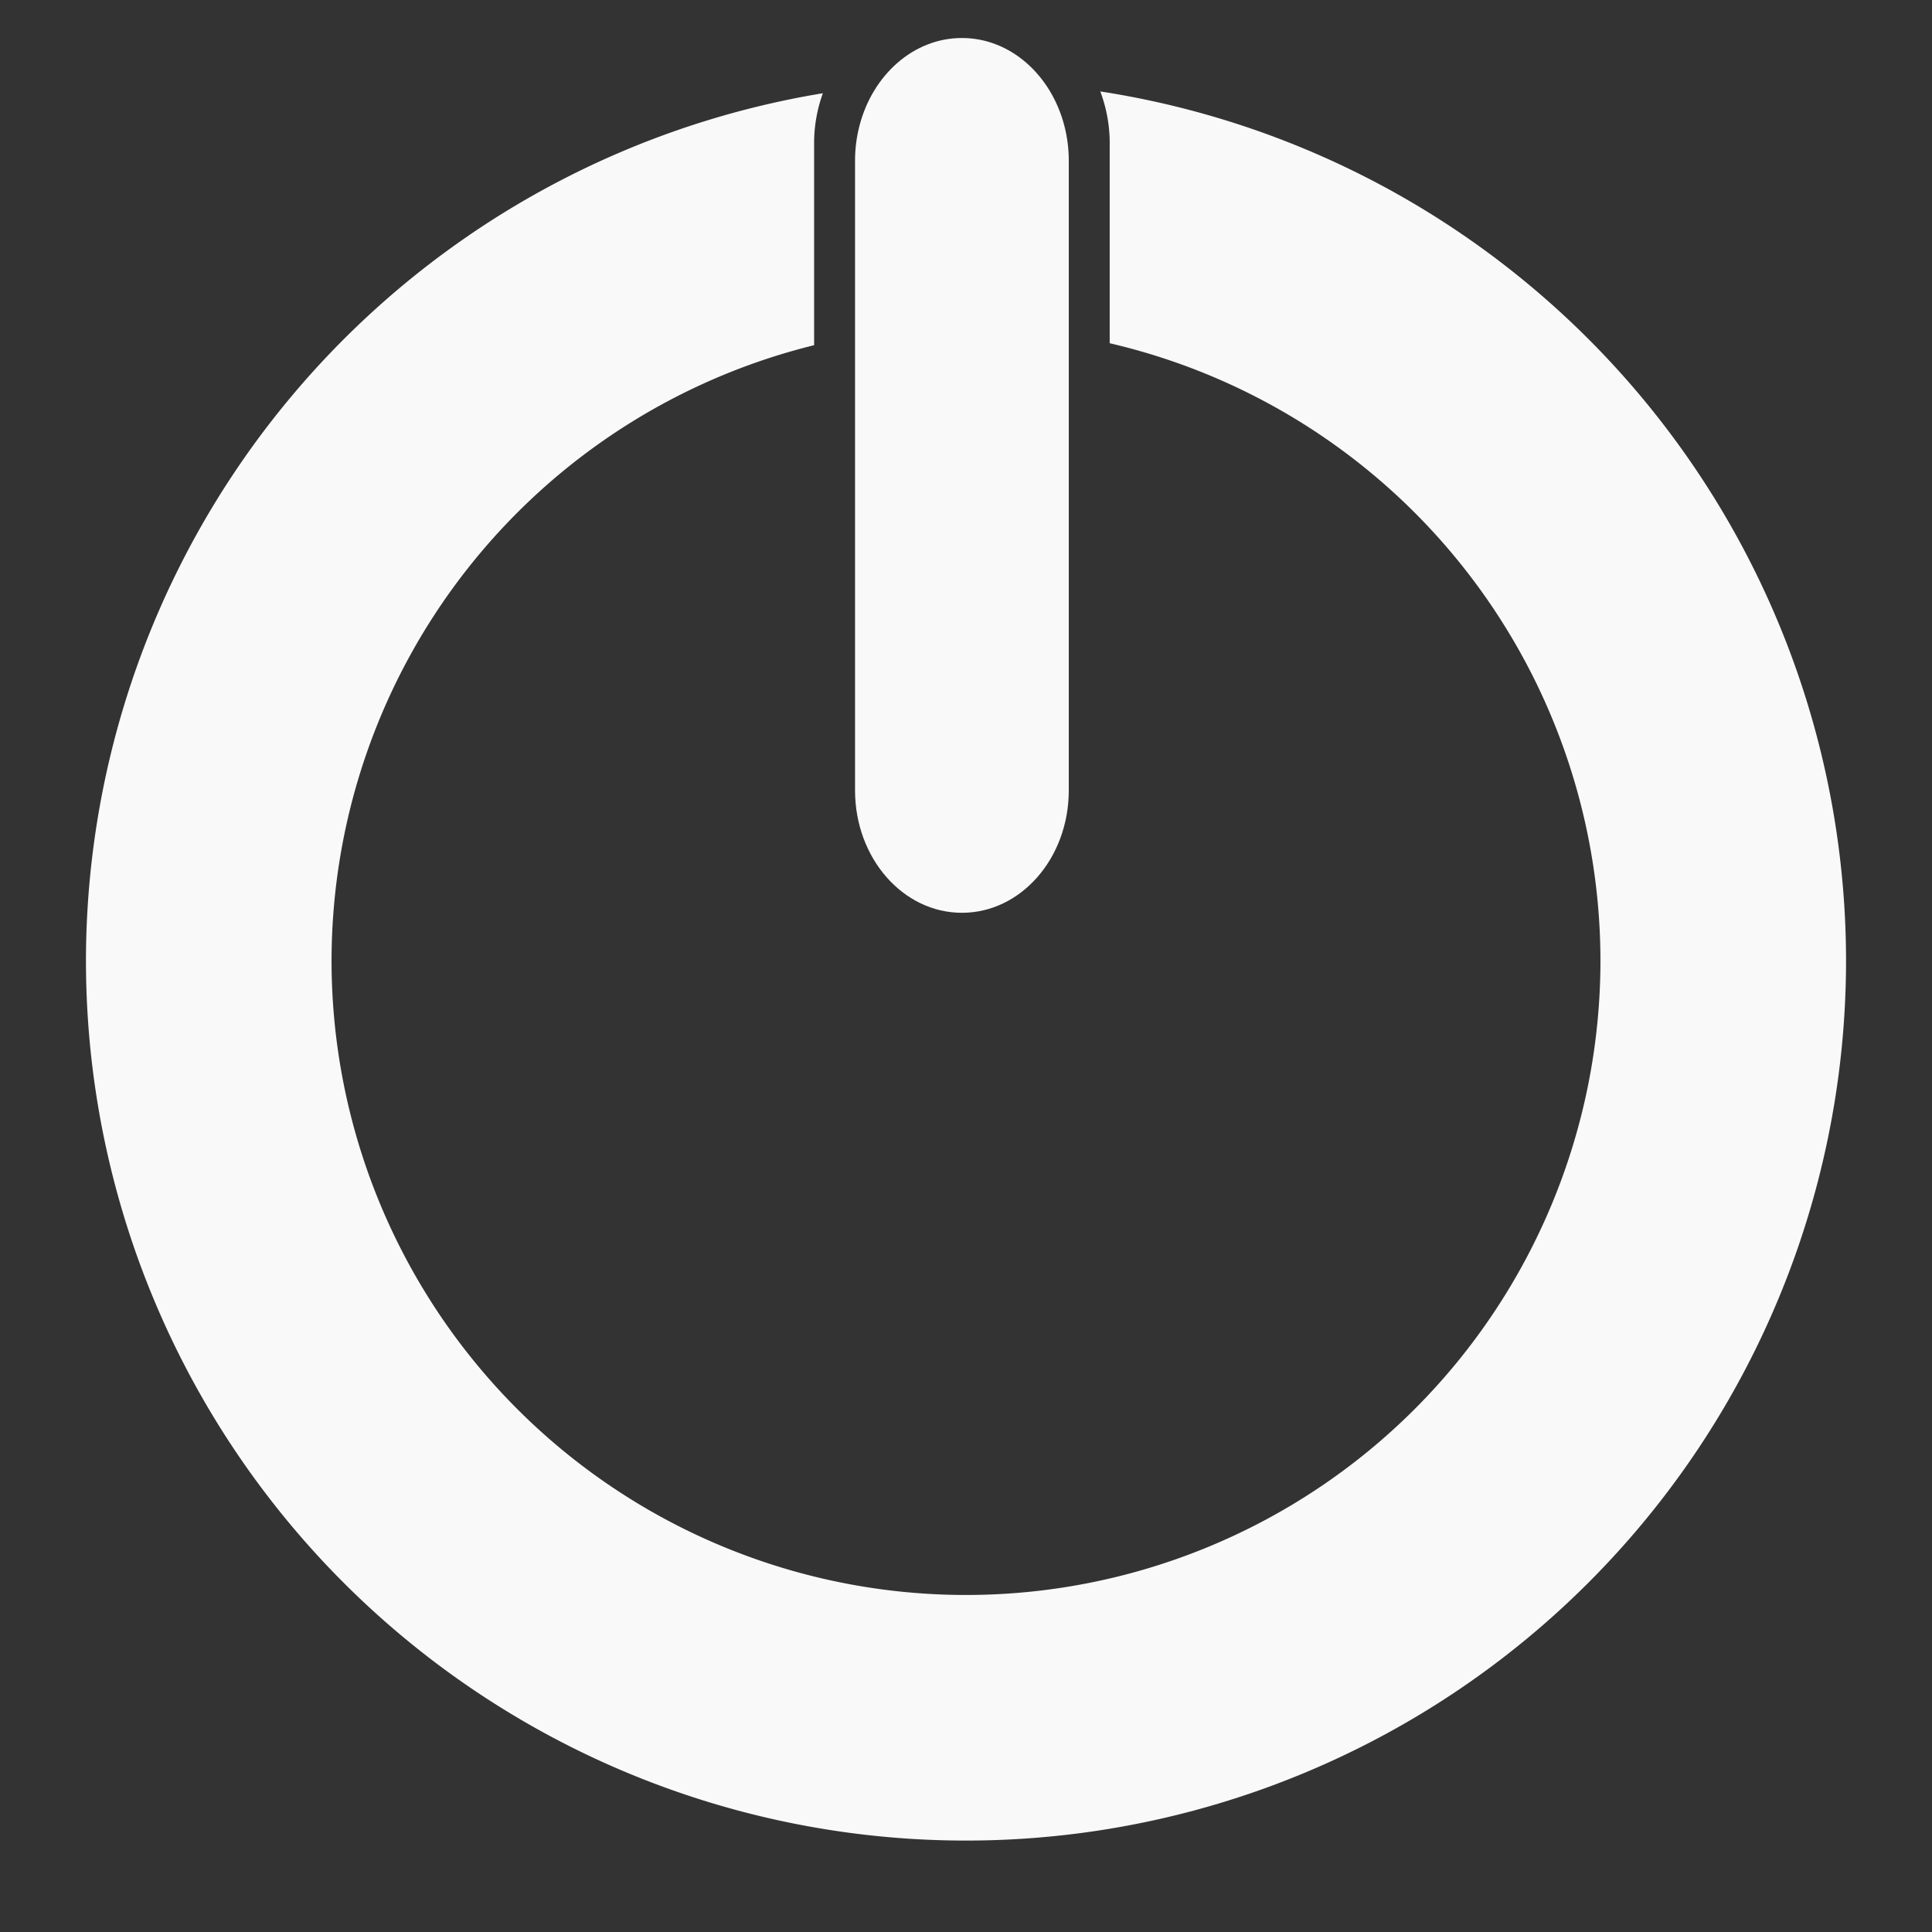 <?xml version="1.0" encoding="UTF-8" standalone="no"?>
<!-- Svg Vector Icons : http://www.onlinewebfonts.com/icon -->

<svg
   xmlns:dc="http://purl.org/dc/elements/1.1/"
   xmlns:cc="http://creativecommons.org/ns#"
   xmlns:rdf="http://www.w3.org/1999/02/22-rdf-syntax-ns#"
   xmlns:svg="http://www.w3.org/2000/svg"
   xmlns="http://www.w3.org/2000/svg"
   xmlns:sodipodi="http://sodipodi.sourceforge.net/DTD/sodipodi-0.dtd"
   xmlns:inkscape="http://www.inkscape.org/namespaces/inkscape"
   version="1.1"
   x="0px"
   y="0px"
   viewBox="0 0 1000 1000"
   enable-background="new 0 0 1000 1000"
   xml:space="preserve"
   id="svg48"
   sodipodi:docname="system-shutdown-solid.svg"
   inkscape:version="0.92.5 (2060ec1f9f, 2020-04-08)"><rect x="0" y="0" width="1000" height="1000" fill="#333333" stroke="none"/><defs
   id="defs52" /><sodipodi:namedview
   pagecolor="#ffffff"
   bordercolor="#666666"
   borderopacity="1"
   objecttolerance="10"
   gridtolerance="10"
   guidetolerance="10"
   inkscape:pageopacity="0"
   inkscape:pageshadow="2"
   inkscape:window-width="1920"
   inkscape:window-height="995"
   id="namedview50"
   showgrid="false"
   inkscape:zoom="0.472"
   inkscape:cx="86.514693"
   inkscape:cy="406.98542"
   inkscape:window-x="0"
   inkscape:window-y="0"
   inkscape:window-maximized="1"
   inkscape:current-layer="g12" />
<g
   id="g46"><g
     id="g14"><g
       id="g12"><path
         style="opacity:1;fill:#f9f9f9;fill-opacity:1;stroke:none;stroke-width:8;stroke-linecap:square;stroke-linejoin:bevel;stroke-miterlimit:4;stroke-dasharray:none;stroke-opacity:1;paint-order:markers stroke fill"
         d="m 569.511,47.325 c 0.65,1.738 1.247,3.502 1.771,5.297 2,6.8 3.1,14 3.1,21.4 V 177.657 A 328.39,328.39 0 0 1 828.39,497.167 328.39,328.39 0 0 1 500.001,825.556 328.39,328.39 0 0 1 171.61,497.167 328.39,328.39 0 0 1 421.382,178.673 V 74.022 c 0,-7.4 1.1,-14.6 3.1,-21.4 0.432,-1.476 0.921,-2.927 1.438,-4.365 A 455.508,455.508 0 0 0 44.491,497.167 455.508,455.508 0 0 0 500.001,952.675 455.508,455.508 0 0 0 955.509,497.167 455.508,455.508 0 0 0 569.511,47.325 Z"
         id="path881"
         inkscape:connector-curvature="0" /><path
         d="m 497.882,19.668 c -25.162,0 -46.348,19.294 -53.072,45.627 -1.446,5.631 -2.241,11.593 -2.241,17.721 v 119.409 206.688 c 0,34.945 24.728,63.348 55.314,63.348 30.585,0 55.314,-28.32 55.314,-63.348 V 202.425 83.016 c 0,-6.128 -0.795,-12.09 -2.241,-17.721 -6.724,-26.333 -27.91,-45.627 -53.072,-45.627 z"
         id="path10"
         inkscape:connector-curvature="0"
         style="fill:#f9f9f9;stroke-width:1" /></g></g><g
     id="g16" /><g
     id="g18" /><g
     id="g20" /><g
     id="g22" /><g
     id="g24" /><g
     id="g26" /><g
     id="g28" /><g
     id="g30" /><g
     id="g32" /><g
     id="g34" /><g
     id="g36" /><g
     id="g38" /><g
     id="g40" /><g
     id="g42" /><g
     id="g44" /></g>
</svg>